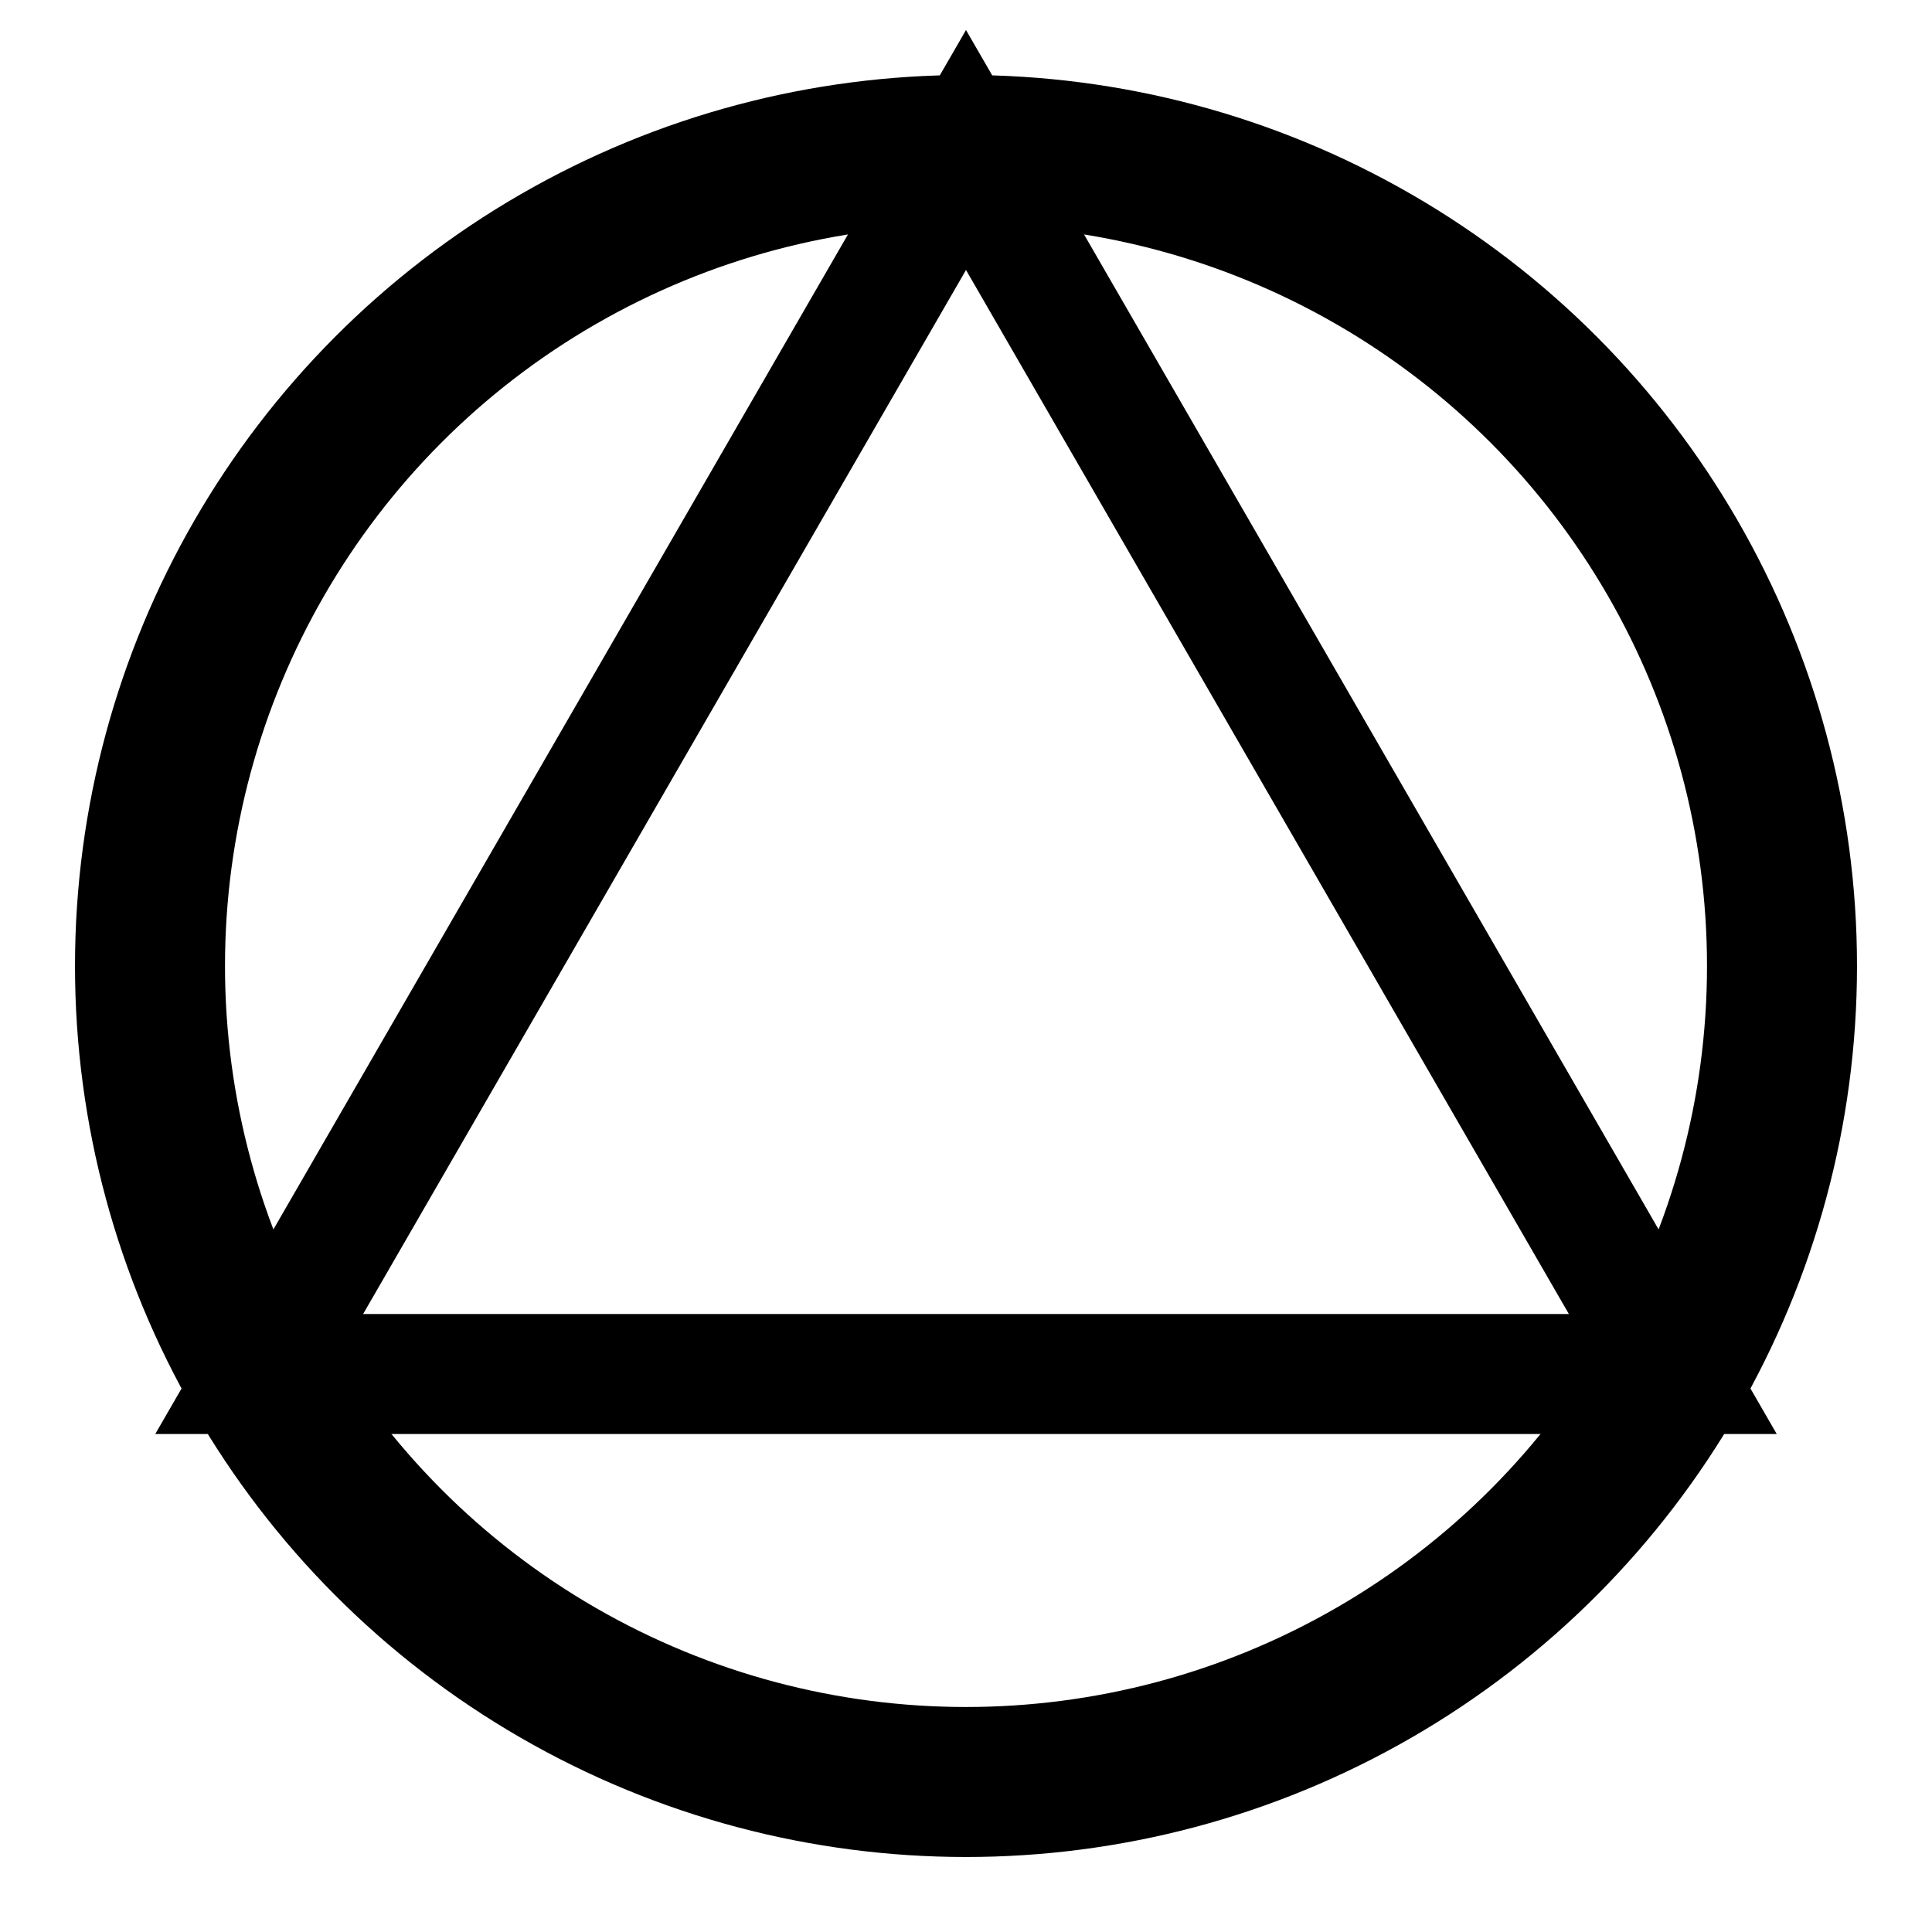 <?xml version="1.0"?><svg fill="transparent" viewBox="-80.5 -80.5 161 161" width="161px" height="161px" xmlns="http://www.w3.org/2000/svg"><path stroke="black" fill="none" stroke-width="10" stroke-linejoin="miter" d="M 0 -68 L 58.9 34 L -58.9 34 Z"/><circle cx="0" cy="0" r="68" stroke="black" fill="none" stroke-width="12.5"/></svg>